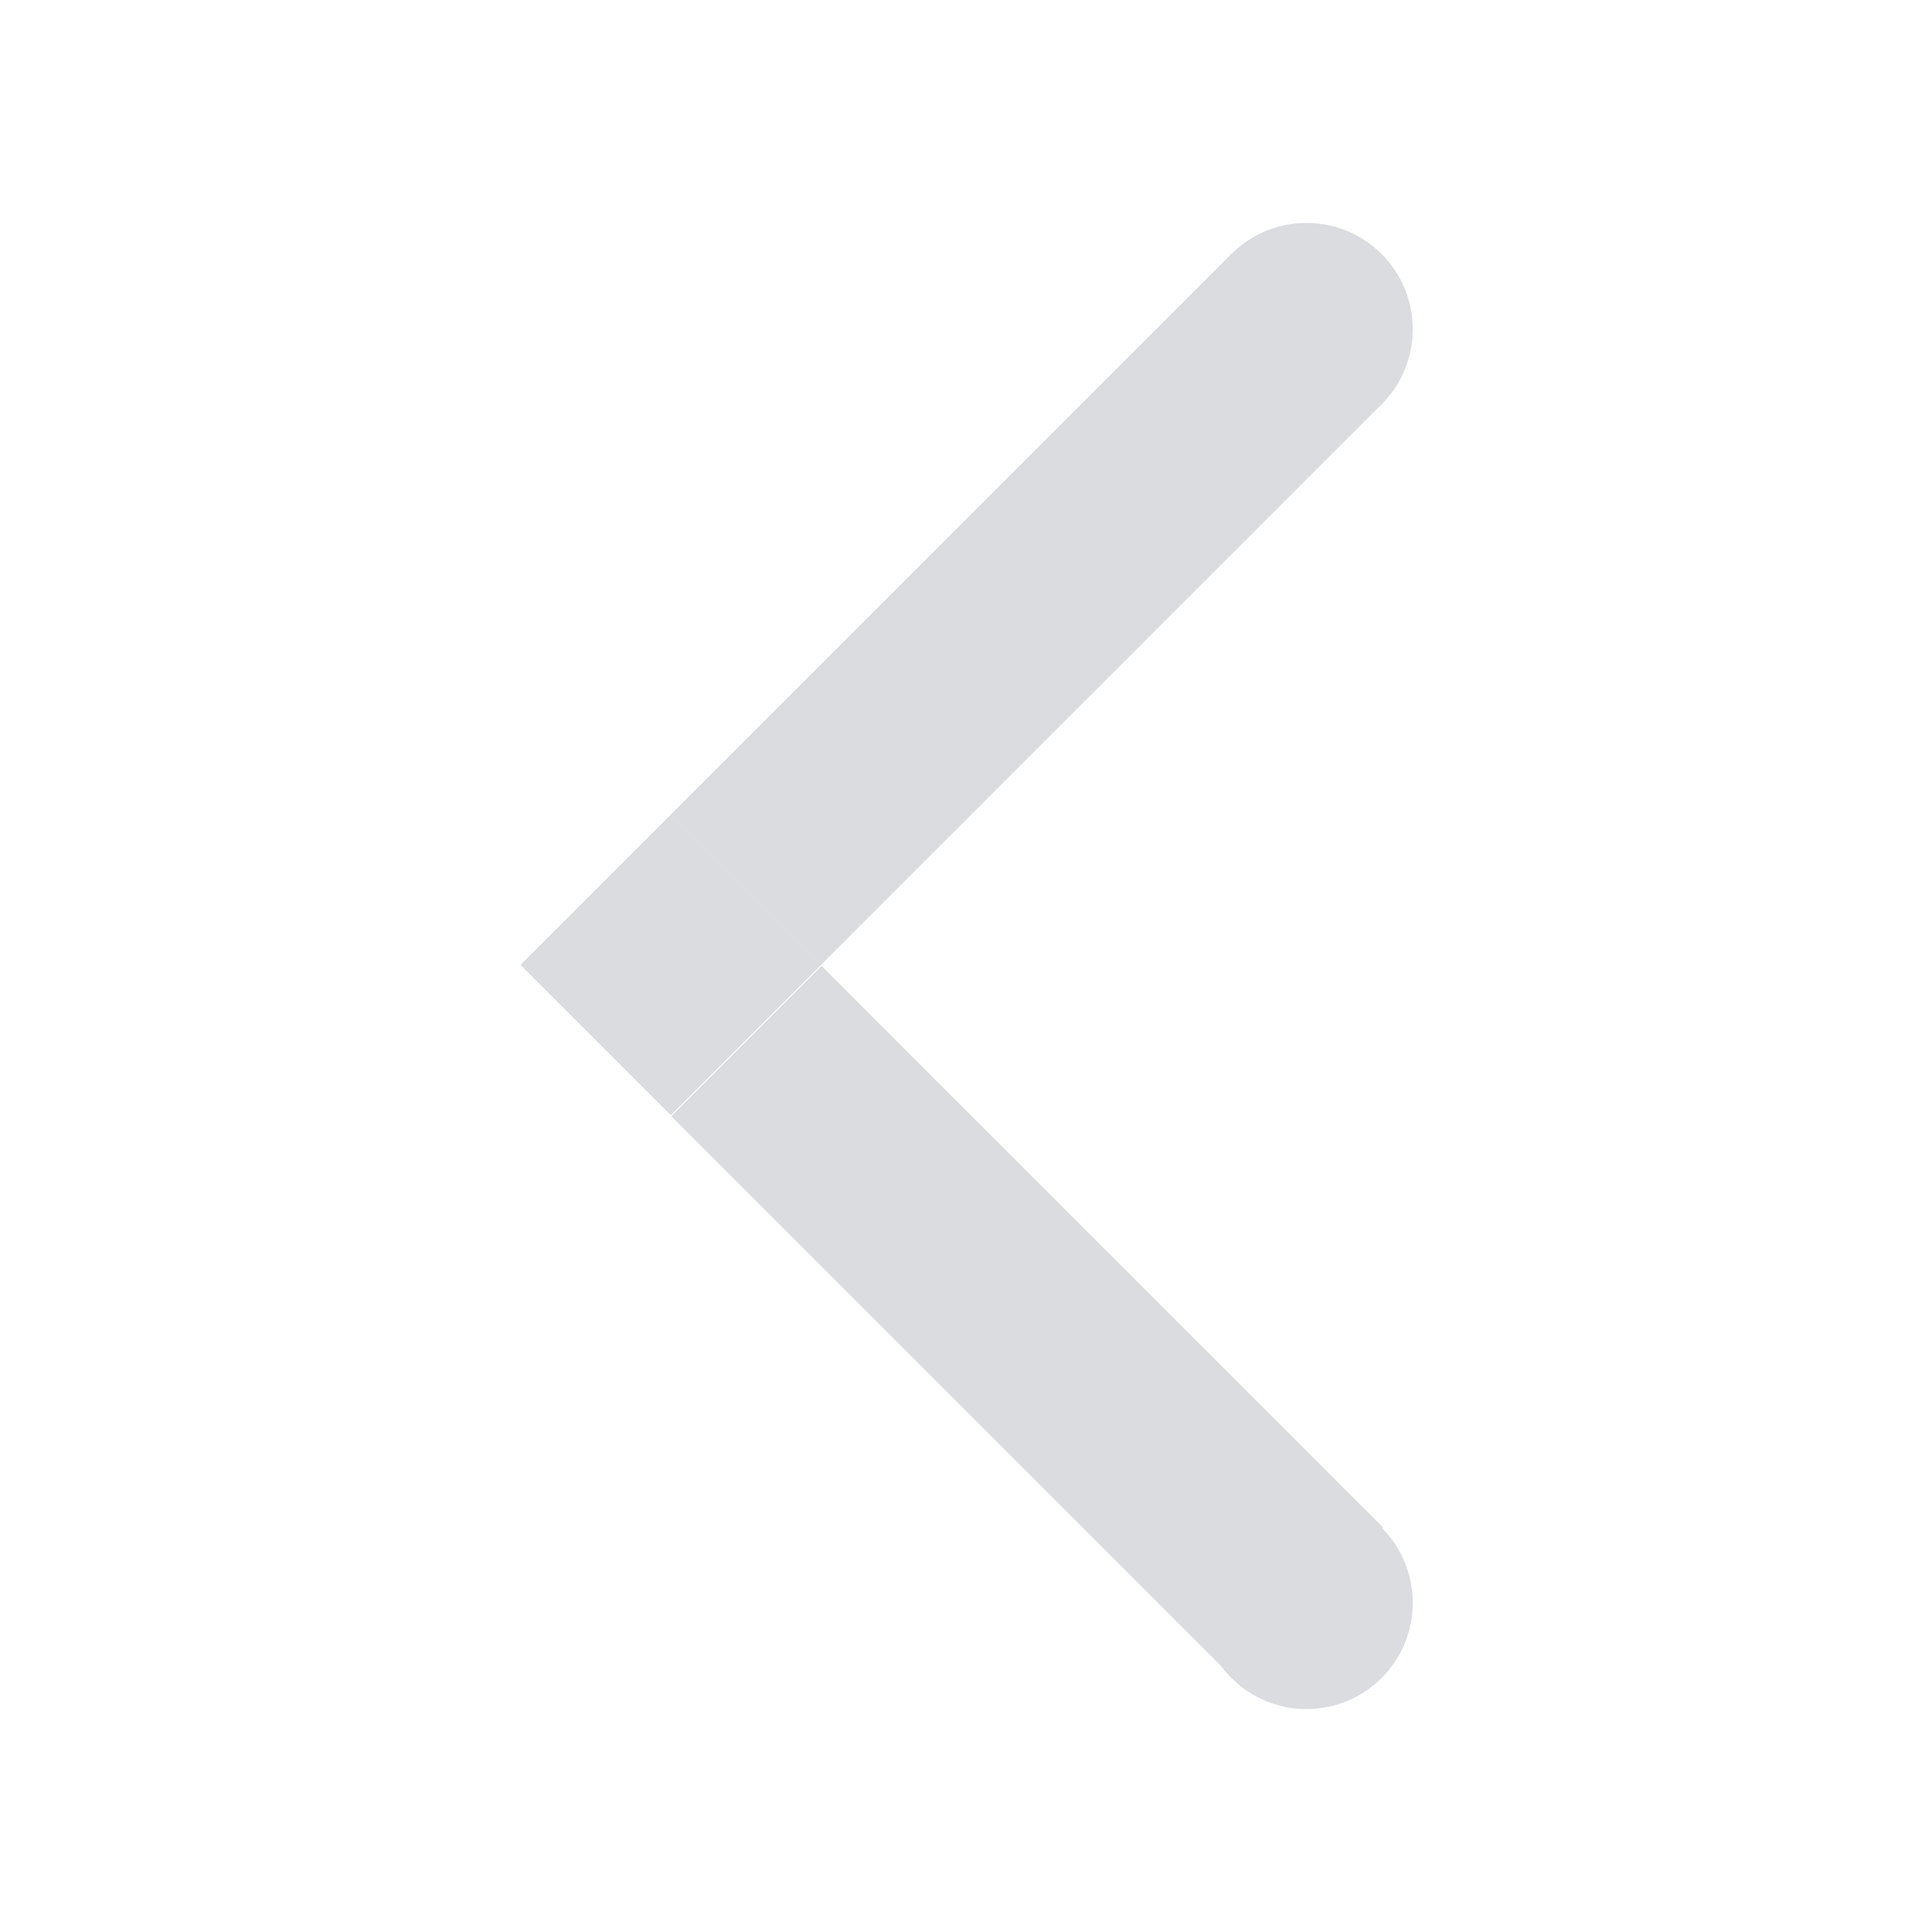 <svg width="26" height="26" viewBox="0 0 26 26" fill="none" xmlns="http://www.w3.org/2000/svg">
<g clip-path="url(#clip0_900_542)">
<path d="M17.582 5.86C18.372 5.86 19.012 5.22 19.012 4.43C19.012 3.64 18.372 3 17.582 3C16.793 3 16.152 3.64 16.152 4.43C16.152 5.22 16.793 5.86 17.582 5.86Z" fill="#DADCE0"/>
<path d="M18.602 5.431L16.58 3.409L9.025 10.964L11.047 12.986L18.602 5.431Z" fill="#DADCE0"/>
<path d="M17.582 23C18.372 23 19.012 22.36 19.012 21.57C19.012 20.78 18.372 20.14 17.582 20.14C16.793 20.14 16.152 20.78 16.152 21.57C16.152 22.36 16.793 23 17.582 23Z" fill="#DADCE0"/>
<path d="M16.588 22.577L18.611 20.554L11.056 12.999L9.033 15.022L16.588 22.577Z" fill="#DADCE0"/>
<path d="M11.05 12.985L9.027 10.963L7.005 12.985L9.027 15.008L11.05 12.985Z" fill="#DADCE0"/>
</g>
<defs>
<clipPath id="clip0_900_542">
<rect width="12.012" height="20" fill="white" transform="translate(7 3)"/>
</clipPath>
</defs>
</svg>
